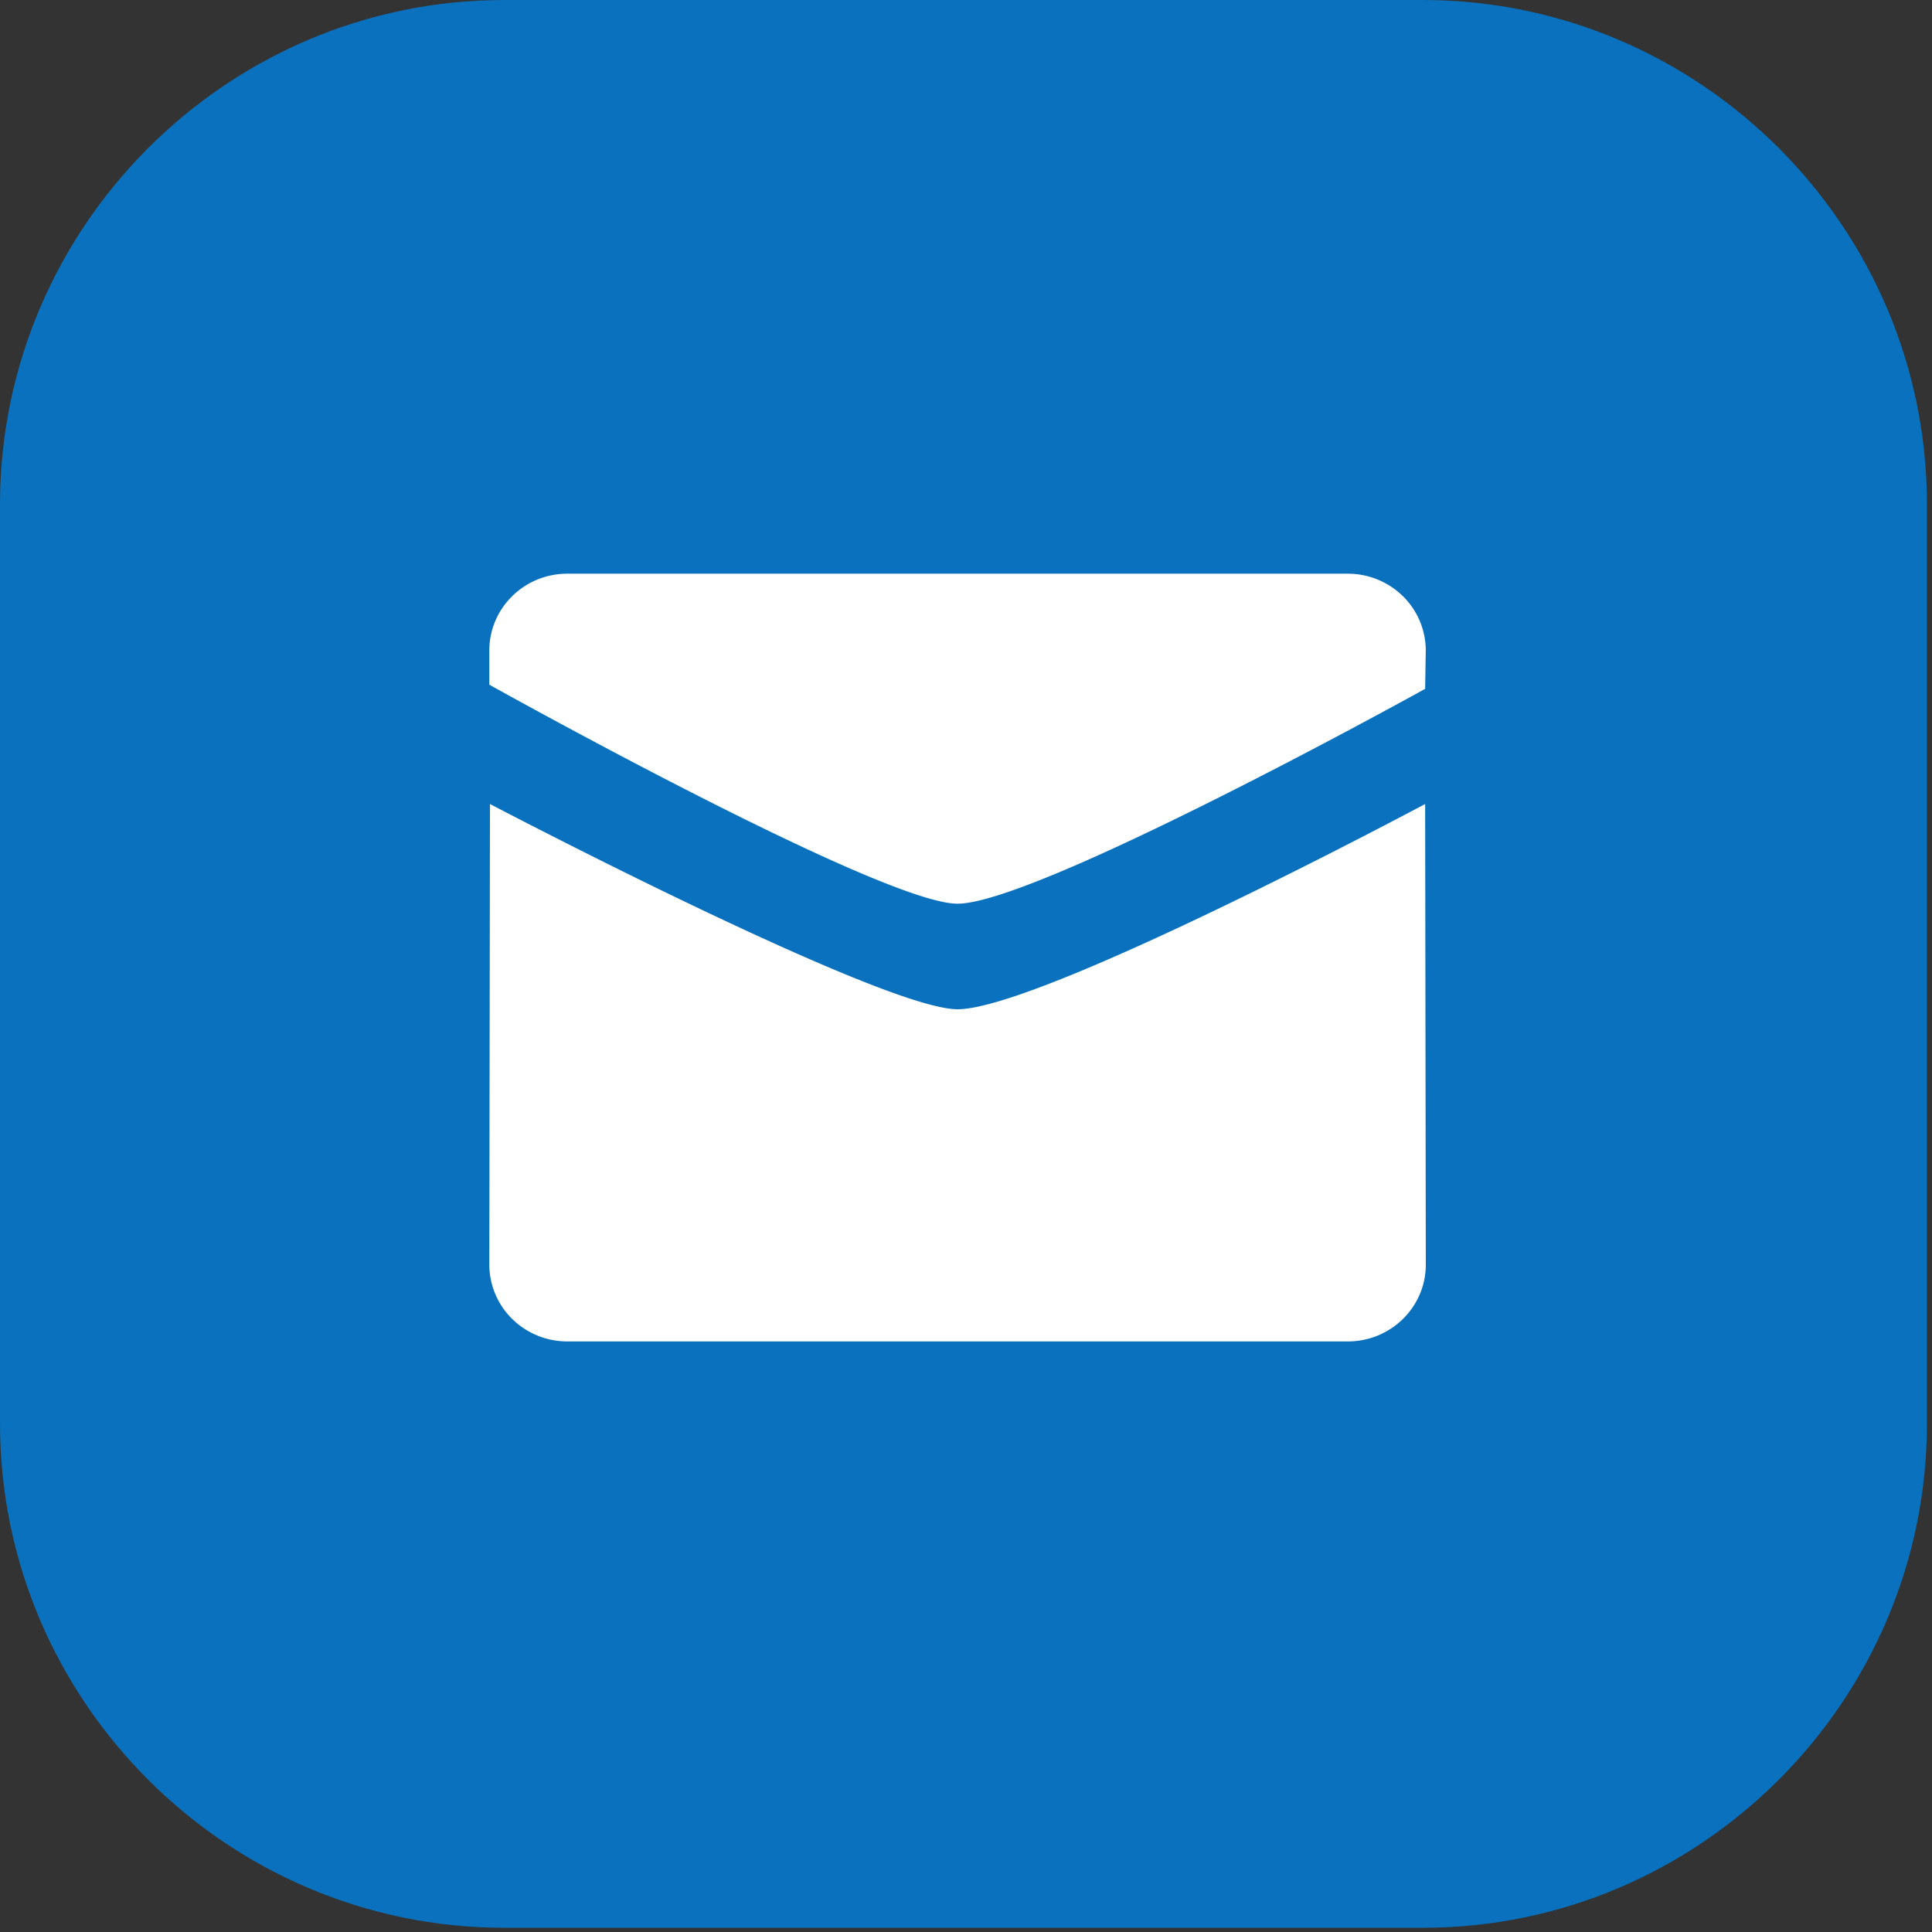 <svg width="229" height="229" fill="none" xmlns="http://www.w3.org/2000/svg"><rect width="100%" height="100%" fill="#333333" stroke="none"/><path d="M0 168.733V59.776C0 26.902 26.885 0 59.747 0h108.906C201.512 0 228.4 26.902 228.4 59.776v108.957c0 32.873-26.888 59.767-59.747 59.767H59.747C26.885 228.5 0 201.606 0 168.733z" fill="#0971BD"/><path fill-rule="evenodd" clip-rule="evenodd" d="M113.496 107.115C104.474 107.115 58 81.157 58 81.157V77.1c0-5.024 4.138-9.1 9.246-9.1h92.501a9.317 9.317 0 016.537 2.663 9.037 9.037 0 012.712 6.437l-.073 4.55s-45.973 25.465-55.427 25.465zm0 12.512c9.892 0 55.427-24.327 55.427-24.327l.077 54.6c0 5.024-4.142 9.1-9.253 9.1H67.245a9.319 9.319 0 01-6.534-2.665A9.038 9.038 0 0158 149.9l.077-54.6c-.008 0 46.397 24.327 55.419 24.327z" fill="#fff"/></svg>